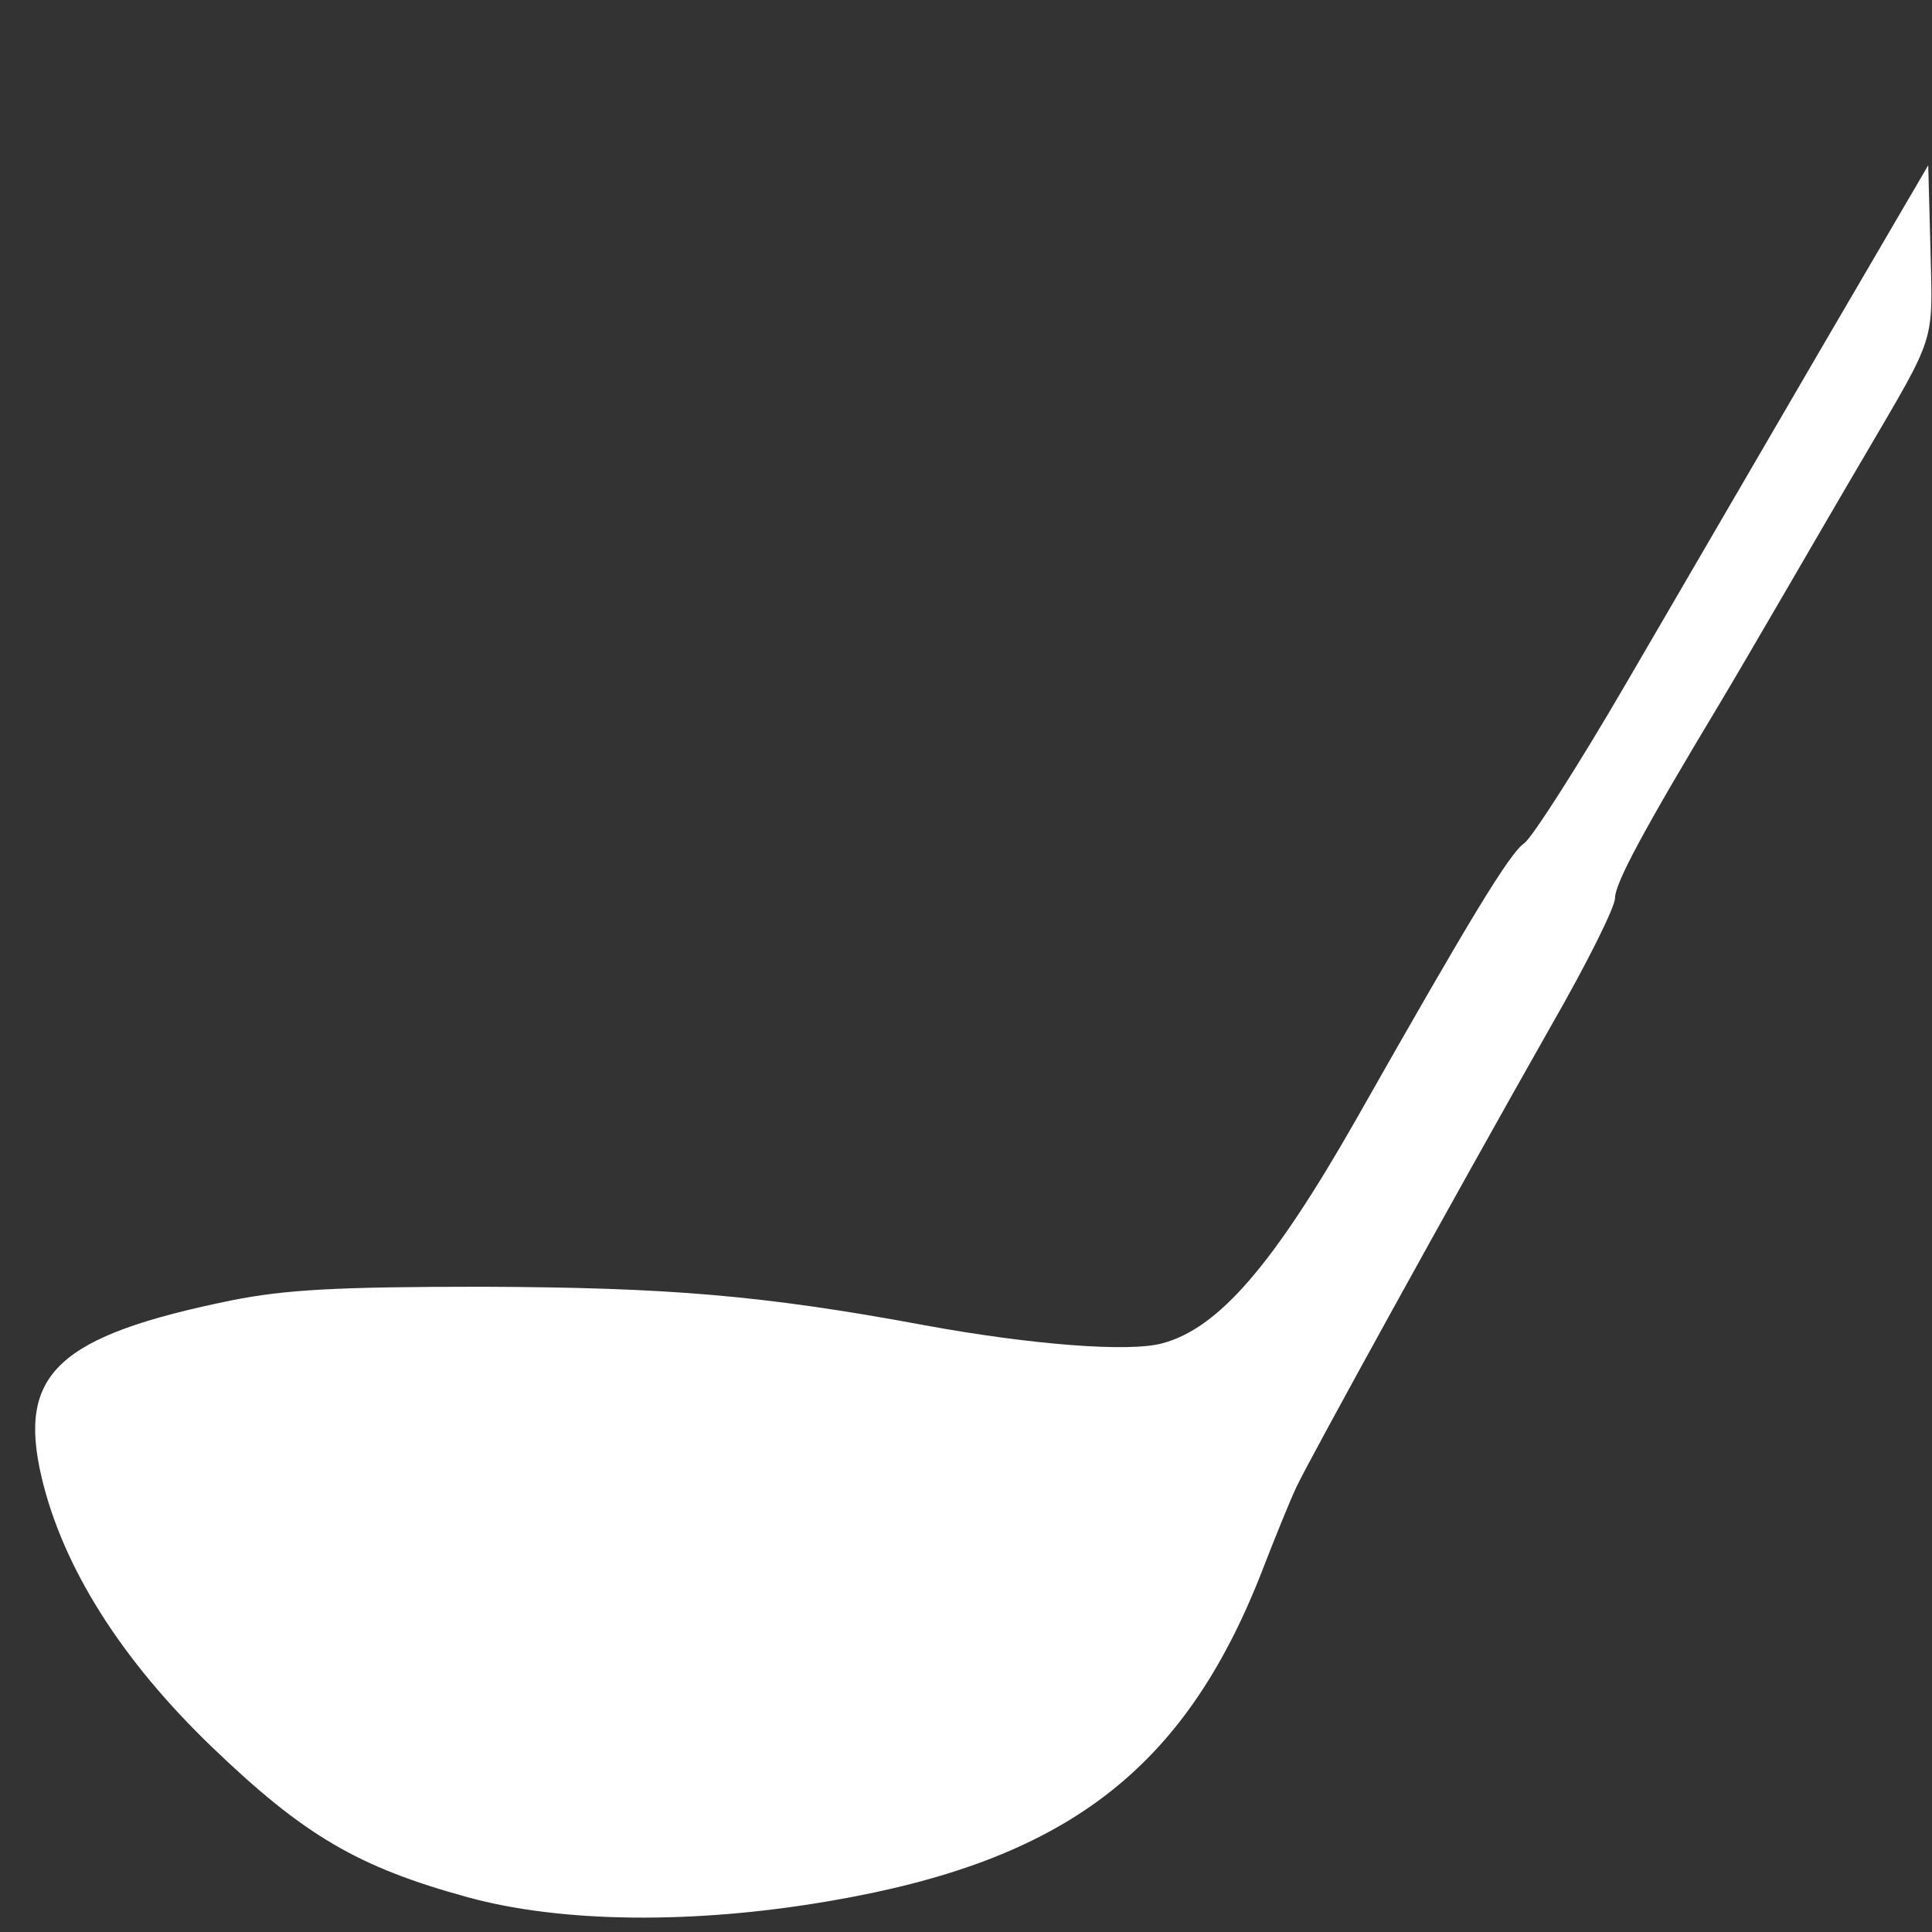 <?xml version="1.0" standalone="no"?>
<svg version="1.0" xmlns="http://www.w3.org/2000/svg"
 width="256pt" height="256pt" viewBox="0 0 256 256">

<rect x="0" y="0" width="256" height="256" fill="#333333" stroke="none"/>

<g transform="translate(0,256) scale(0.1,-0.1)"
fill="#ffffff" stroke="none">
<path d="M2413 2098 c-78 -134 -194 -333 -258 -443 -64 -110 -125 -205 -135
-212 -20 -14 -71 -98 -224 -368 -109 -191 -181 -275 -256 -295 -44 -12 -173
-2 -315 24 -215 40 -341 50 -585 51 -197 0 -262 -4 -333 -18 -230 -47 -284
-97 -252 -234 28 -119 105 -242 227 -359 121 -116 192 -158 338 -198 124 -34
299 -36 479 -5 311 53 469 172 572 434 17 44 38 96 47 115 18 38 207 381 338
612 46 80 84 156 84 168 0 20 39 92 140 260 15 25 53 90 85 145 32 55 79 136
105 180 96 164 91 148 88 273 l-3 113 -142 -243z"/>
</g>
</svg>
